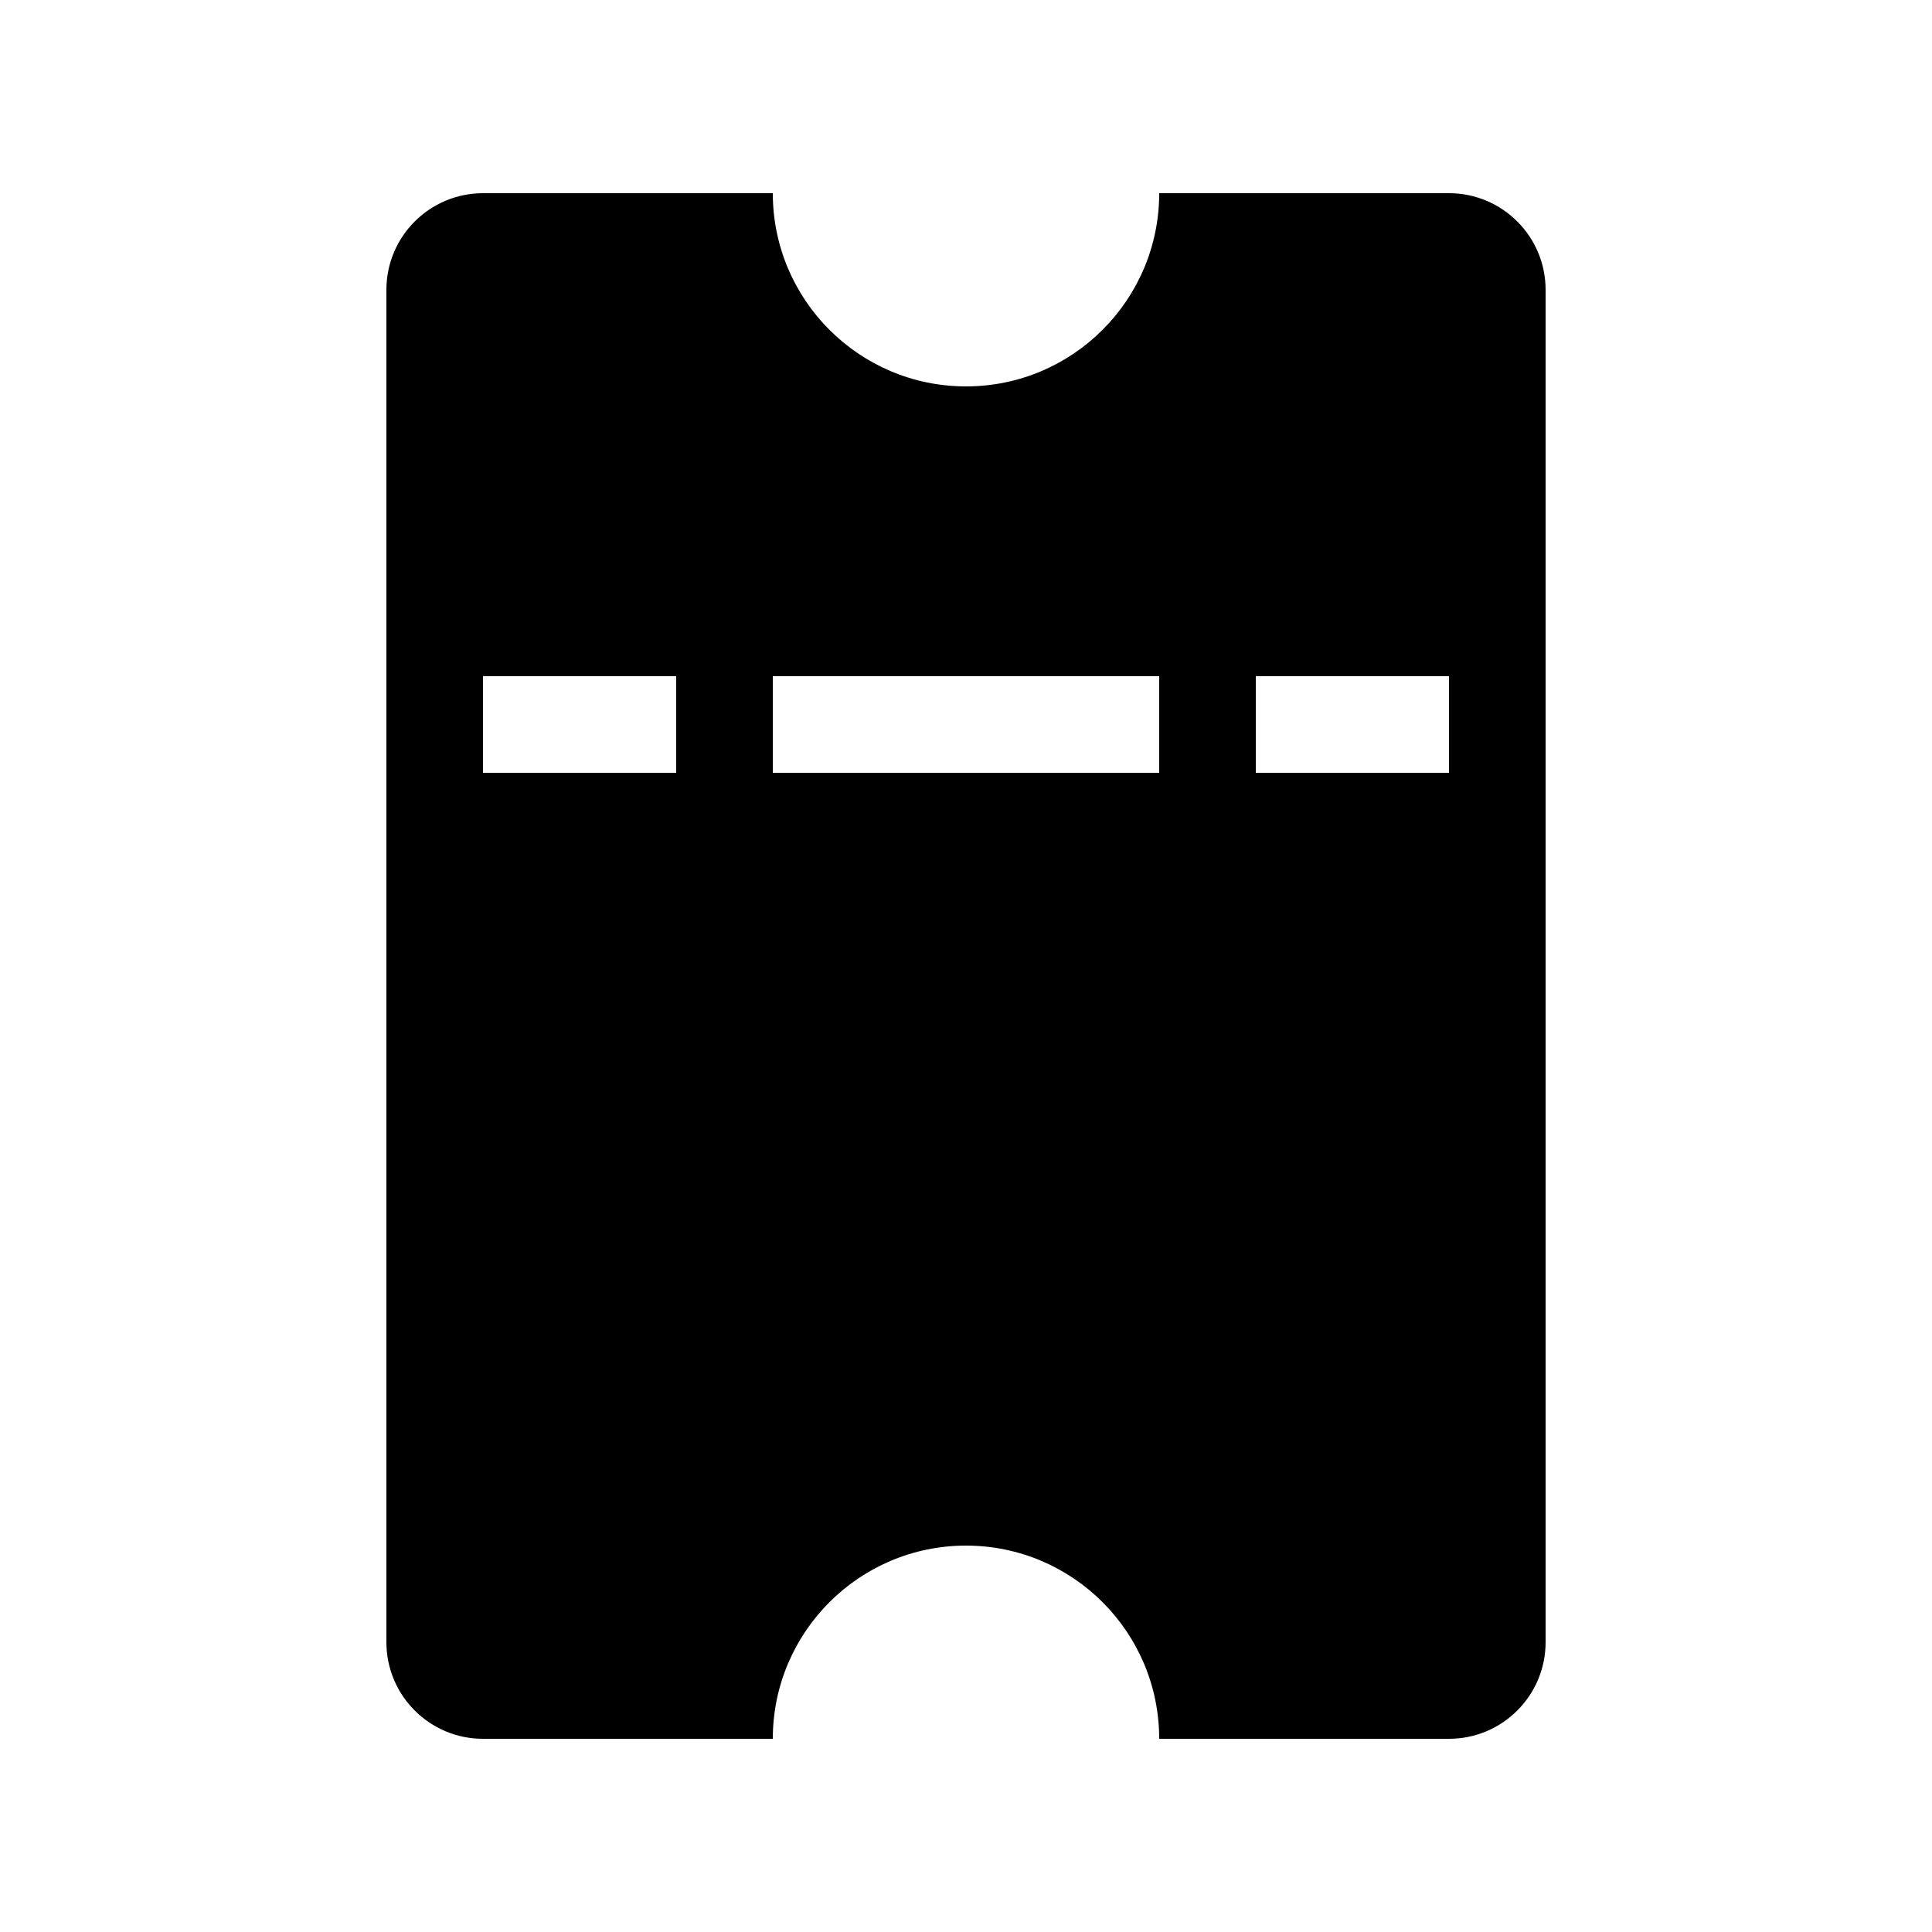 <svg width="20" height="20" viewBox="0 0 20 20" fill="none" xmlns="http://www.w3.org/2000/svg" xmlns:xlink="http://www.w3.org/1999/xlink">
	<path id="形状结合" d="M12 2C12 3.104 11.104 4 10 4C8.896 4 8 3.104 8 2L5 2C4.448 2 4 2.448 4 3L4 17C4 17.552 4.448 18 5 18L8 18C8 16.896 8.896 16 10 16C11.104 16 12 16.896 12 18L15 18C15.552 18 16 17.552 16 17L16 3C16 2.448 15.552 2 15 2L12 2ZM7 7L5 7L5 8L7 8L7 7ZM12 7L12 8L8 8L8 7L12 7ZM15 7L13 7L13 8L15 8L15 7Z" clip-rule="evenodd" fill-rule="evenodd" fill="#000000" fill-opacity="1"/>
</svg>
